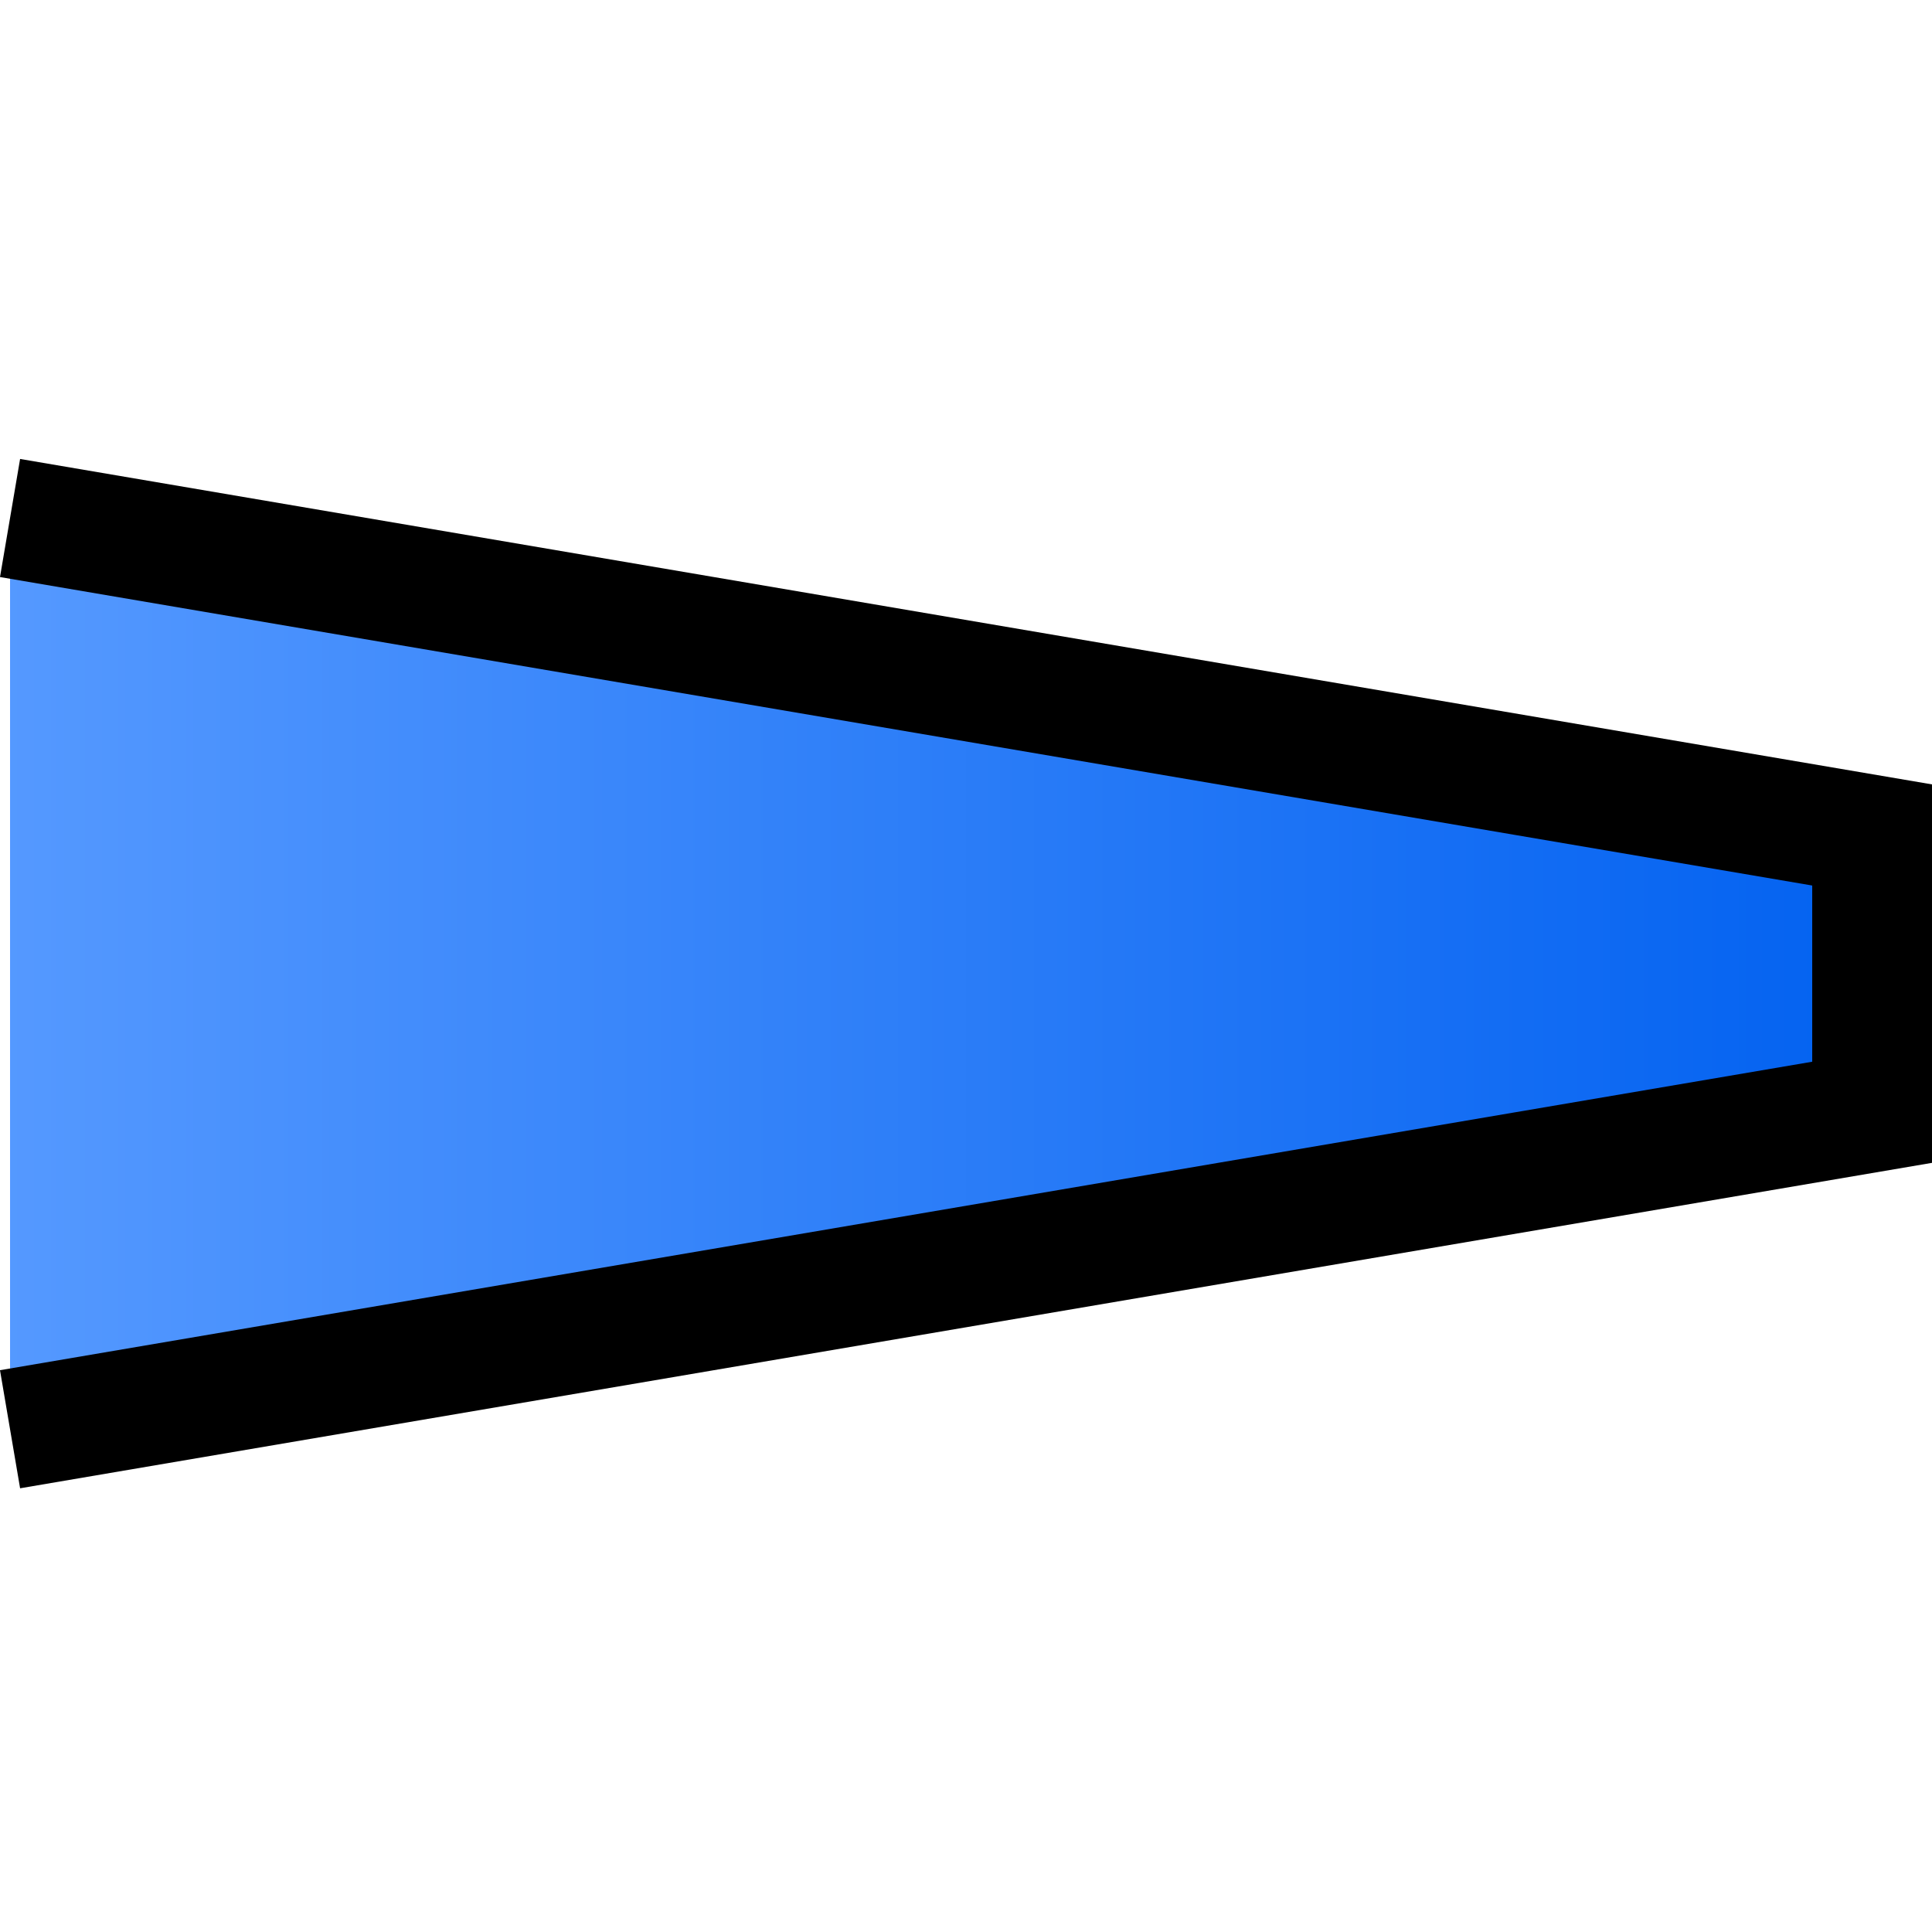 <?xml version="1.0" encoding="UTF-8" standalone="no"?>
<!-- Created with Inkscape (http://www.inkscape.org/) -->

<svg
   xmlns:dc="http://purl.org/dc/elements/1.1/"
   xmlns:cc="http://creativecommons.org/ns#"
   xmlns:rdf="http://www.w3.org/1999/02/22-rdf-syntax-ns#"
   xmlns:svg="http://www.w3.org/2000/svg"
   xmlns="http://www.w3.org/2000/svg"
   xmlns:xlink="http://www.w3.org/1999/xlink"
   xmlns:sodipodi="http://sodipodi.sourceforge.net/DTD/sodipodi-0.dtd"
   xmlns:inkscape="http://www.inkscape.org/namespaces/inkscape"
   width="129.025mm"
   height="129.025mm"
   viewBox="0 0 129.025 129.025"
   version="1.1"
   id="svg8"
   sodipodi:docname="width.svg"
   inkscape:version="0.92.1 r15371"
   inkscape:export-filename="/home/s/Desktop/Repositories/bow-simulator-develop/resources/icons/width.png"
   inkscape:export-xdpi="9.4493055"
   inkscape:export-ydpi="9.4493055">
  <defs
     id="defs2">
    <linearGradient
       inkscape:collect="always"
       id="linearGradient4488">
      <stop
         style="stop-color:#5599ff;stop-opacity:1"
         offset="0"
         id="stop4484" />
      <stop
         style="stop-color:#0060f0;stop-opacity:1"
         offset="1"
         id="stop4486" />
    </linearGradient>
    <linearGradient
       inkscape:collect="always"
       xlink:href="#linearGradient4488"
       id="linearGradient4490"
       x1="49.005"
       y1="-30.049"
       x2="178.03"
       y2="-30.049"
       gradientUnits="userSpaceOnUse"
       gradientTransform="translate(0,-29.633)" />
  </defs>
  <sodipodi:namedview
     id="base"
     pagecolor="#ffffff"
     bordercolor="#666666"
     borderopacity="1.0"
     inkscape:pageopacity="0.0"
     inkscape:pageshadow="2"
     inkscape:zoom="1.3035139"
     inkscape:cx="-2.7914309"
     inkscape:cy="252.6679"
     inkscape:document-units="mm"
     inkscape:current-layer="layer1"
     showgrid="true"
     fit-margin-top="0"
     fit-margin-left="0"
     fit-margin-right="0"
     fit-margin-bottom="0"
     inkscape:window-width="1920"
     inkscape:window-height="997"
     inkscape:window-x="0"
     inkscape:window-y="0"
     inkscape:window-maximized="1">
    <inkscape:grid
       type="xygrid"
       id="grid840"
       originx="-12.558"
       originy="-125.703" />
  </sodipodi:namedview>
  <g
     inkscape:label="Layer 1"
     inkscape:groupmode="layer"
     id="layer1"
     transform="translate(-49.005,124.704)">
    <path
       style="fill:url(#linearGradient4490);fill-opacity:1;stroke:#000000;stroke-width:8;stroke-linecap:butt;stroke-linejoin:miter;stroke-miterlimit:4;stroke-dasharray:none;stroke-opacity:1"
       d="M 49.676,-29.255 174.03,-50.422 V -68.943 L 49.676,-90.11"
       id="path918"
       inkscape:connector-curvature="0"
       sodipodi:nodetypes="cccc" />
  </g>
</svg>
